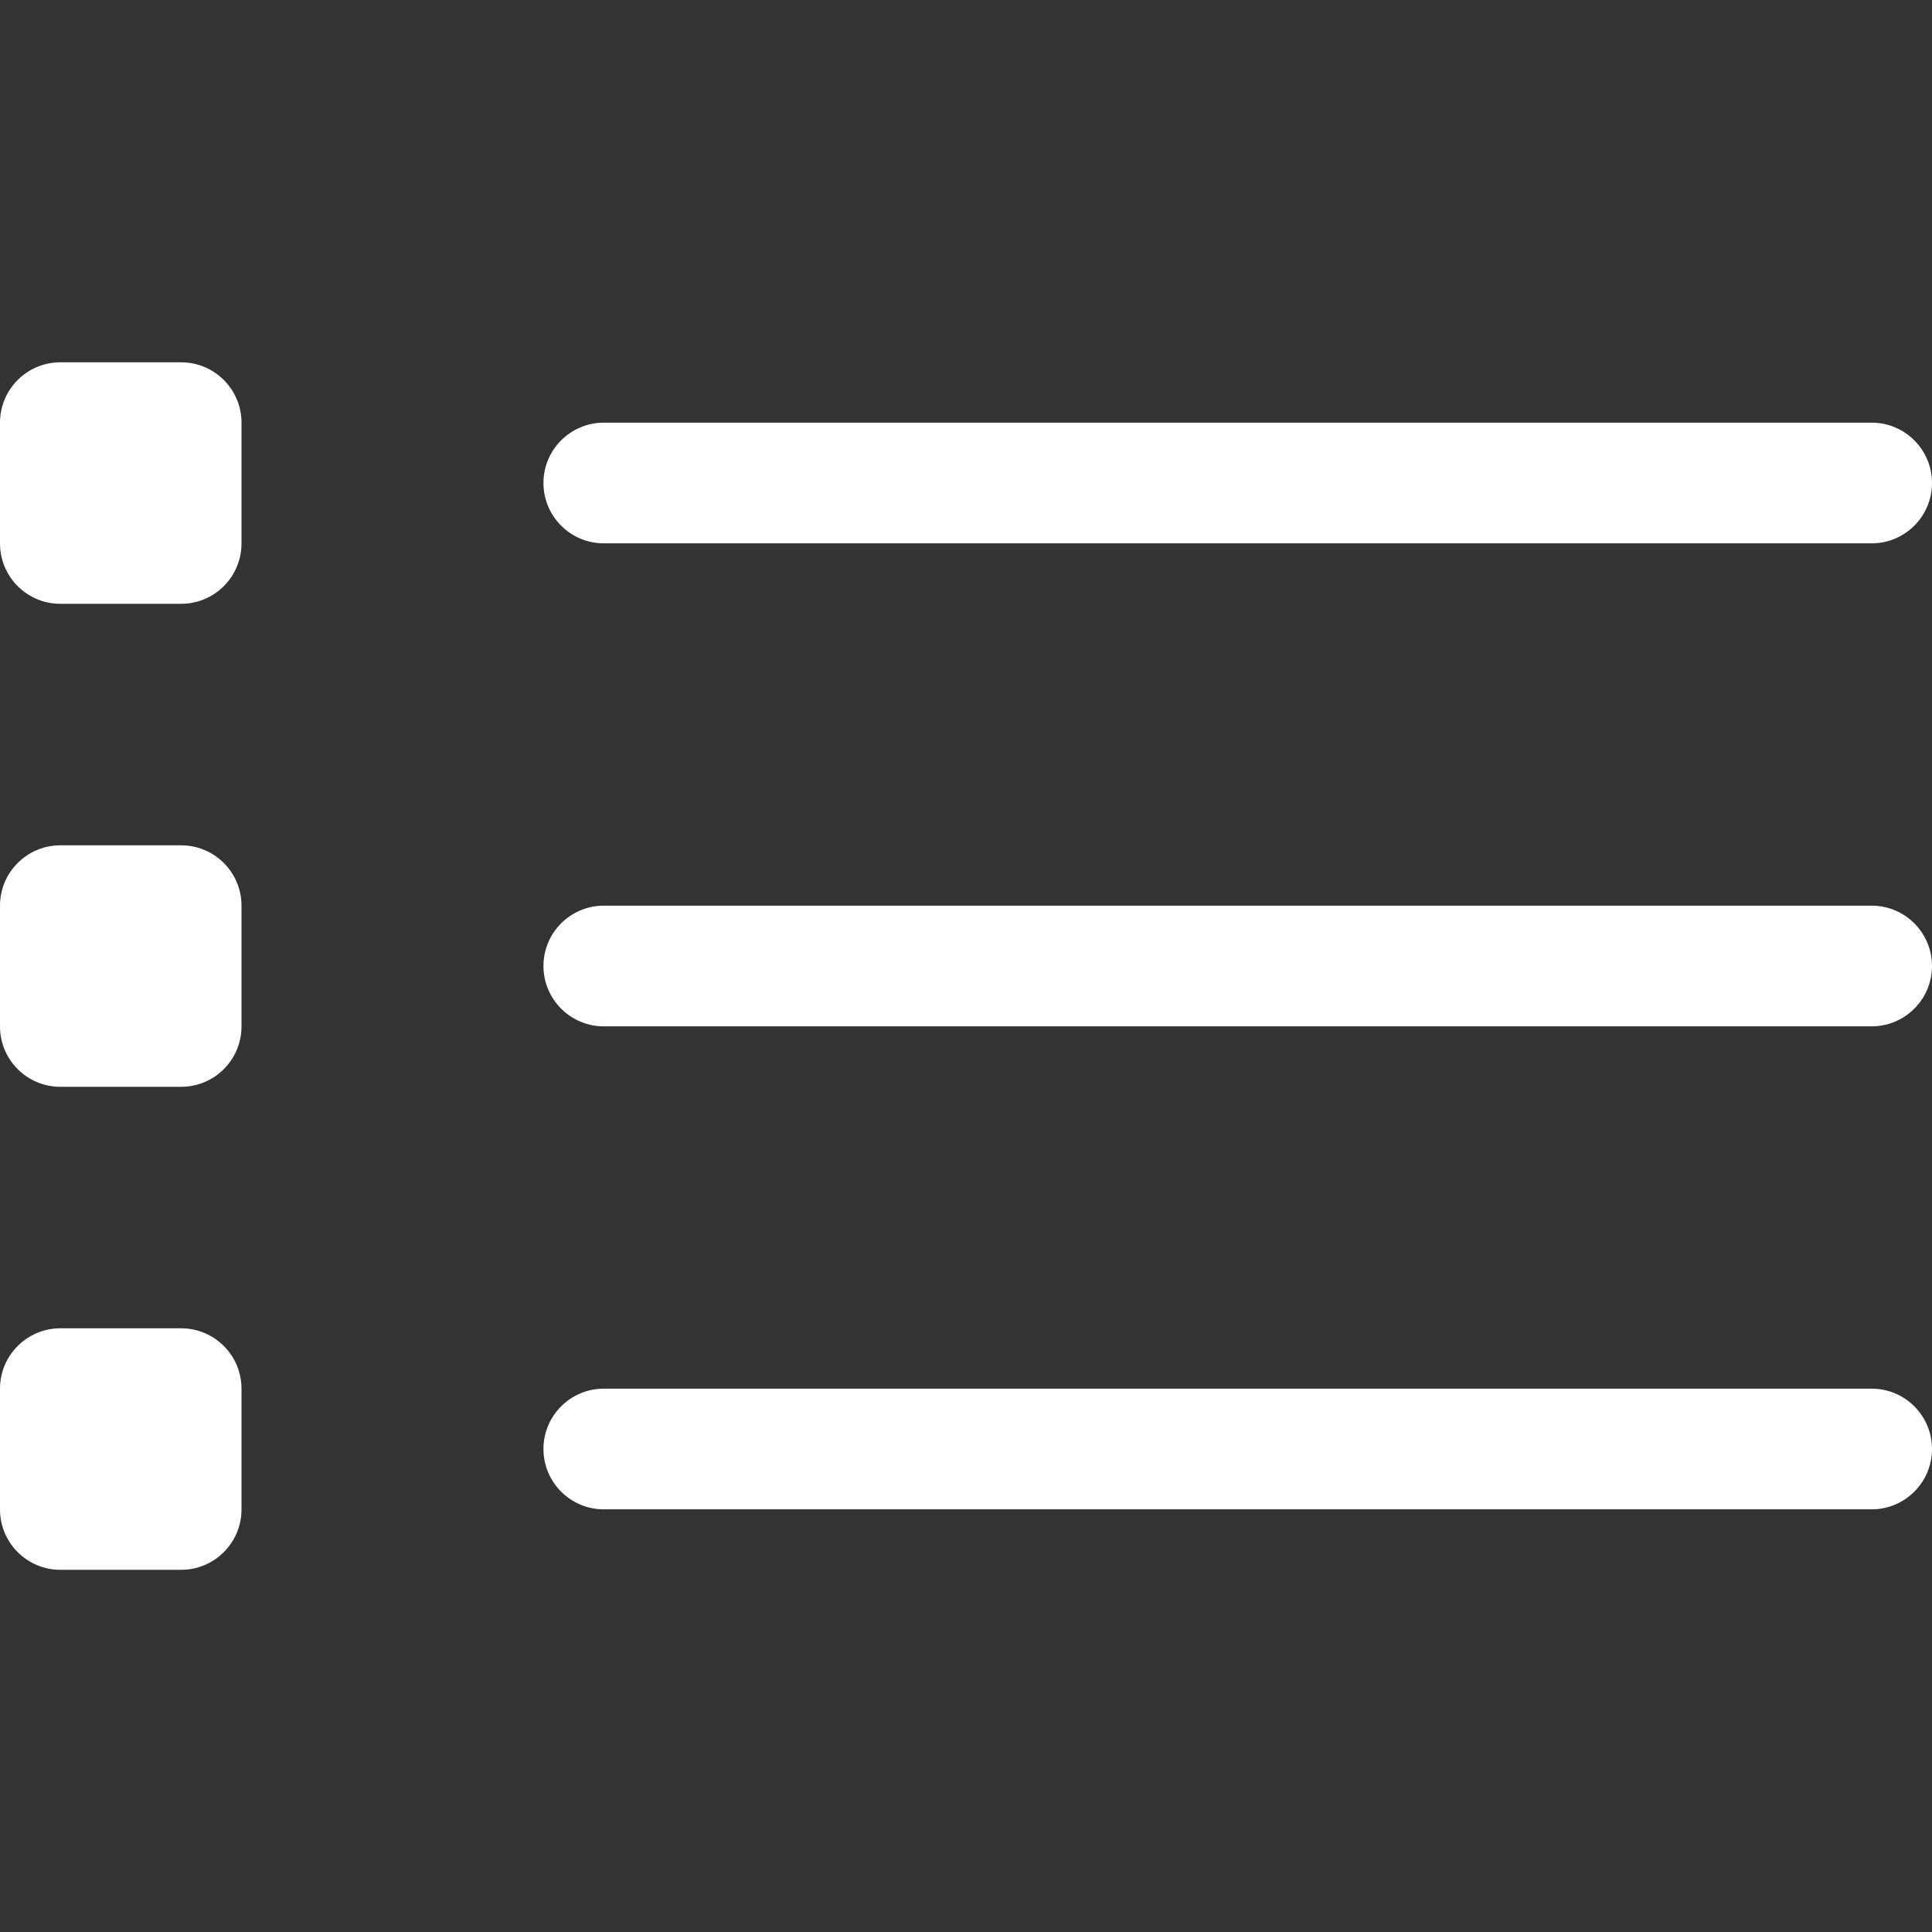 <!-- Generated by IcoMoon.io -->
<svg version="1.1" xmlns="http://www.w3.org/2000/svg" width="17" height="17" viewBox="0 0 17 17">
<rect x="0" y="0" width="17" height="17" fill="#333333" stroke="none"/>
<title>list2</title>
<path fill="#fff" d="M1.594 7.438h-1.063c-0.293 0-0.531 0.238-0.531 0.531v1.063c0 0.293 0.238 0.531 0.531 0.531h1.063c0.293 0 0.531-0.238 0.531-0.531v-1.063c0-0.293-0.238-0.531-0.531-0.531zM16.469 7.969h-11.156c-0.293 0-0.531 0.238-0.531 0.531s0.238 0.531 0.531 0.531h11.156c0.293 0 0.531-0.238 0.531-0.531s-0.238-0.531-0.531-0.531zM1.594 11.688h-1.063c-0.293 0-0.531 0.238-0.531 0.531v1.063c0 0.293 0.238 0.531 0.531 0.531h1.063c0.293 0 0.531-0.238 0.531-0.531v-1.063c0-0.293-0.238-0.531-0.531-0.531zM16.469 12.219h-11.156c-0.293 0-0.531 0.238-0.531 0.531s0.238 0.531 0.531 0.531h11.156c0.293 0 0.531-0.238 0.531-0.531s-0.238-0.531-0.531-0.531zM1.594 3.188h-1.063c-0.293 0-0.531 0.238-0.531 0.531v1.063c0 0.293 0.238 0.531 0.531 0.531h1.063c0.293 0 0.531-0.238 0.531-0.531v-1.063c0-0.293-0.238-0.531-0.531-0.531zM5.313 4.781h11.156c0.293 0 0.531-0.238 0.531-0.531s-0.238-0.531-0.531-0.531h-11.156c-0.293 0-0.531 0.238-0.531 0.531s0.238 0.531 0.531 0.531z"></path>
</svg>
